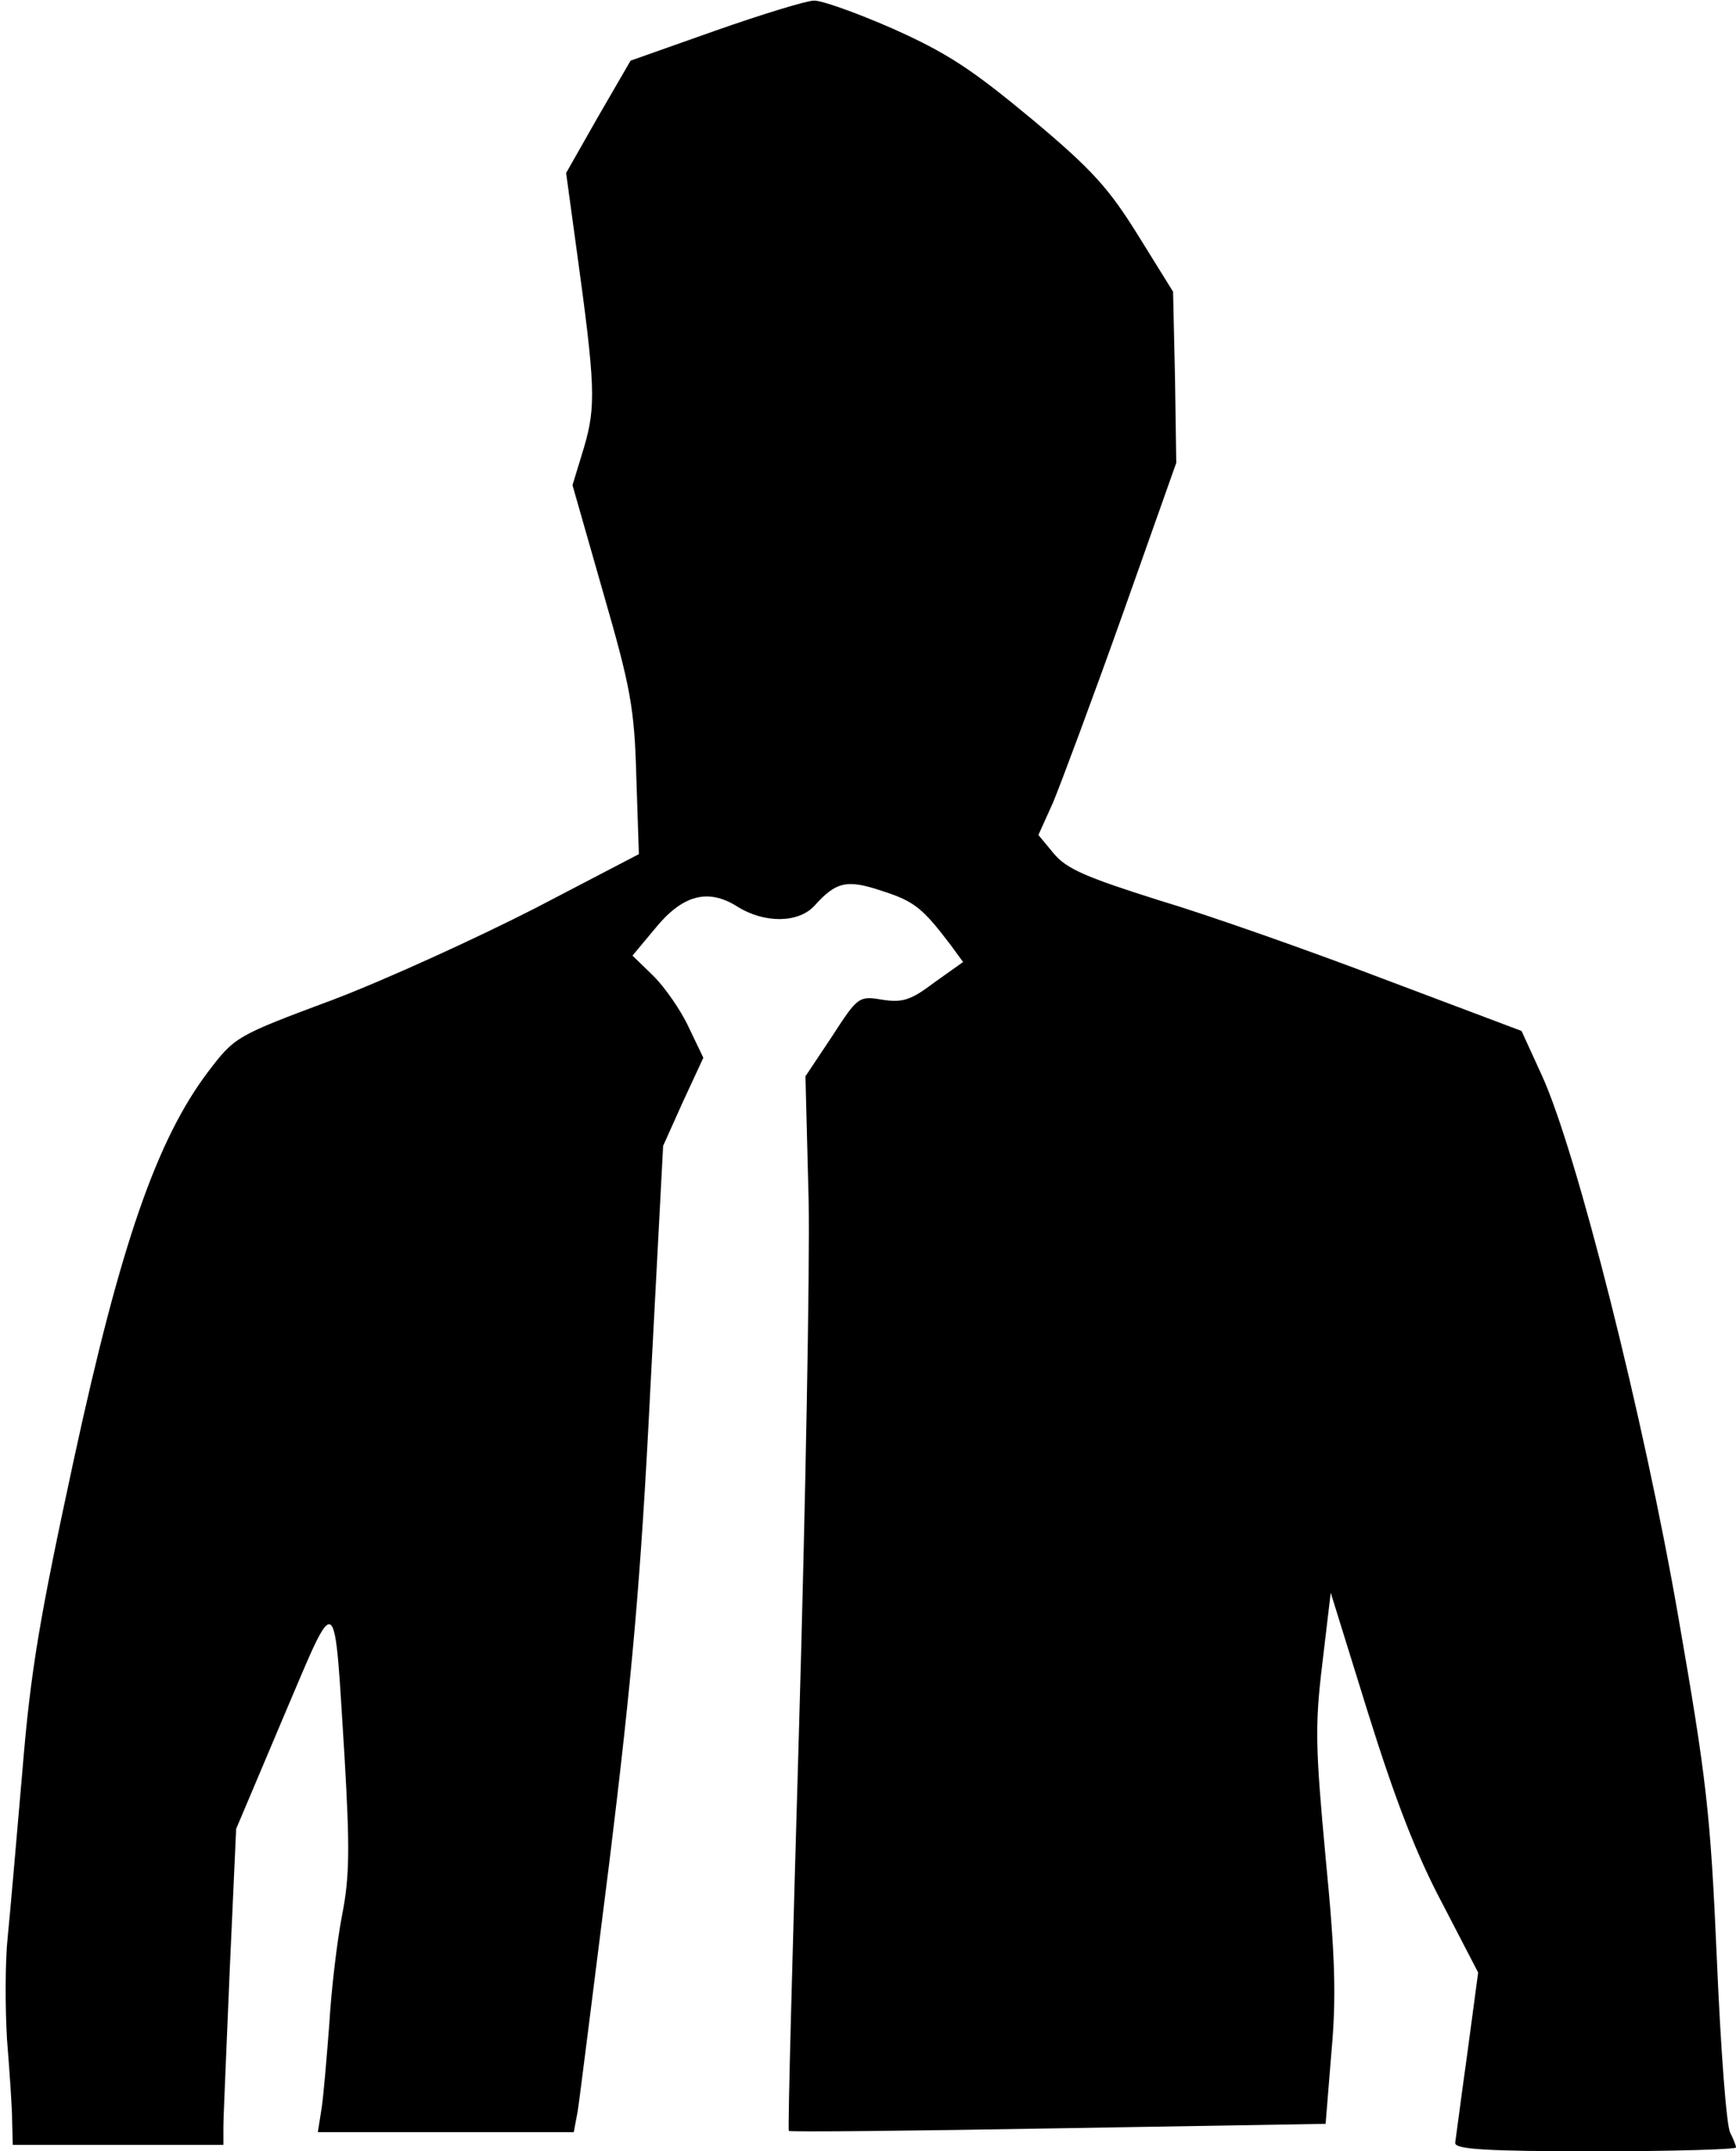 <?xml version="1.0" standalone="no"?>
<!DOCTYPE svg PUBLIC "-//W3C//DTD SVG 20010904//EN"
 "http://www.w3.org/TR/2001/REC-SVG-20010904/DTD/svg10.dtd">
<svg version="1.0" xmlns="http://www.w3.org/2000/svg"
 width="272pt" height="337pt" viewBox="0 0 272 337"
 preserveAspectRatio="xMidYMid meet">
<g transform="translate(0,337) scale(0.1,-0.1)"
fill="#000000" stroke="none">
<path fill="#000000" stroke="none" d="M1121 3322 l-133 -47 -51 -88 -50 -88
16 -117 c30 -217 31 -248 12 -313 l-18 -59 48 -168 c43 -149 49 -180 52 -289
l4 -121 -163 -85 c-90 -46 -232 -111 -316 -143 -153 -57 -154 -58 -196 -113
-80 -106 -137 -269 -210 -606 -54 -250 -68 -331 -81 -490 -9 -104 -19 -221
-23 -260 -4 -38 -4 -110 -1 -160 4 -50 8 -107 8 -127 l1 -38 165 0 165 0 0 28
c0 15 5 126 10 247 l10 220 74 175 c86 202 79 206 96 -65 8 -139 8 -184 -4
-245 -8 -41 -17 -118 -20 -170 -4 -52 -9 -112 -12 -132 l-6 -38 201 0 200 0 6
32 c3 18 25 195 50 393 35 286 49 439 64 740 l20 380 31 69 32 69 -23 48 c-12
26 -37 62 -55 80 l-33 32 35 42 c43 53 83 64 129 35 43 -27 96 -26 121 1 34
38 51 42 107 23 50 -16 63 -27 107 -85 l19 -26 -45 -32 c-37 -28 -50 -32 -82
-27 -36 6 -38 5 -78 -57 l-42 -63 5 -195 c2 -107 -5 -477 -15 -824 -10 -347
-18 -631 -16 -633 1 -2 191 0 422 4 l419 7 9 111 c8 87 6 153 -9 306 -16 173
-17 207 -5 305 l13 110 59 -190 c42 -134 75 -220 116 -297 l56 -108 -17 -127
c-10 -71 -18 -134 -19 -140 0 -10 50 -13 220 -13 121 0 220 3 220 6 0 3 -4 13
-9 23 -6 10 -15 132 -21 272 -10 229 -16 281 -60 534 -54 313 -160 732 -214
850 l-32 70 -215 81 c-118 45 -277 101 -354 124 -114 36 -144 49 -164 73 l-24
29 23 51 c12 29 61 160 108 292 l85 240 -2 134 -3 134 -54 87 c-46 74 -71 103
-168 184 -94 78 -132 103 -217 141 -57 25 -113 45 -124 44 -11 0 -80 -21 -154
-47z"/>
</g>
</svg>
